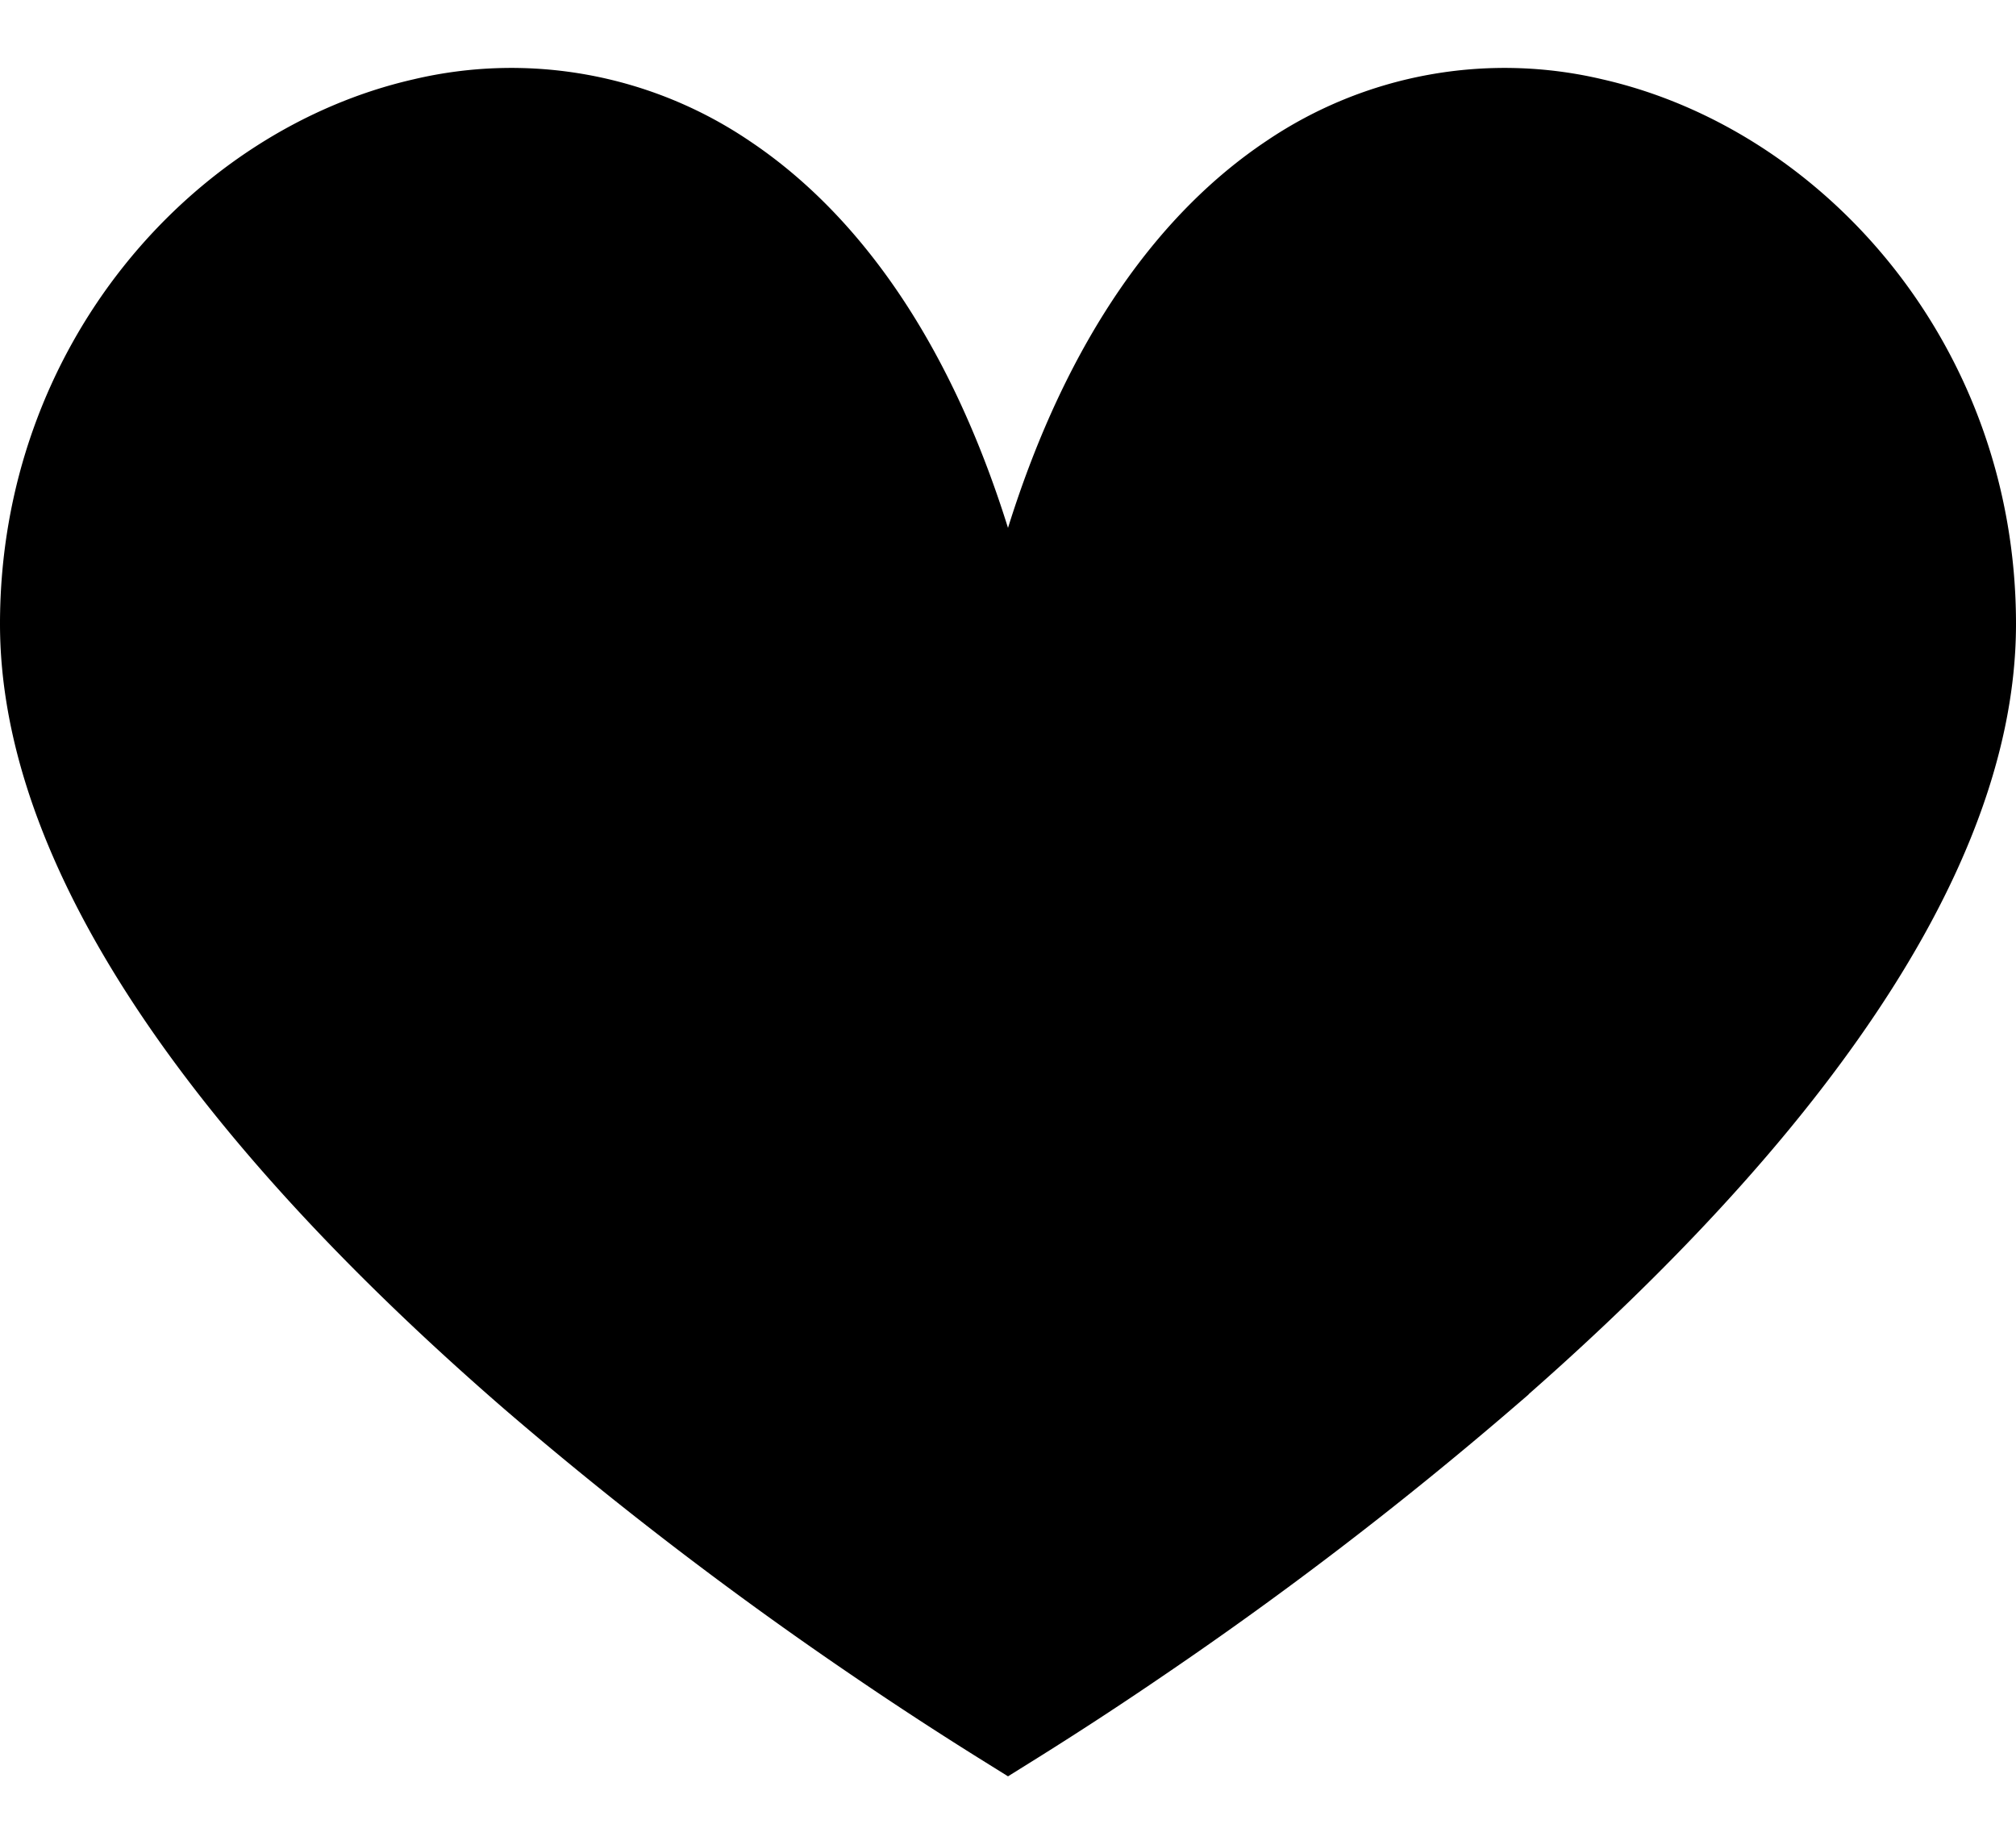 <svg width="21" height="19" fill="none" xmlns="http://www.w3.org/2000/svg"><path d="M10.023 5.65l.477 1.526.477-1.527c.6-1.92 1.512-3.111 2.496-3.767a3.926 3.926 0 013.104-.569C18.66 1.786 20.5 3.833 20.5 6.5c0 1.303-.593 2.676-1.55 4.033-.952 1.352-2.231 2.64-3.527 3.764a39.761 39.761 0 01-3.564 2.73 38.552 38.552 0 01-1.359.888 38.534 38.534 0 01-1.359-.887 39.758 39.758 0 01-3.564-2.731c-1.296-1.124-2.575-2.412-3.528-3.764C1.093 9.176.5 7.803.5 6.5c0-2.667 1.84-4.714 3.923-5.187a3.926 3.926 0 013.104.569c.984.656 1.896 1.847 2.496 3.767z" fill="#000" stroke="#000"/></svg>
